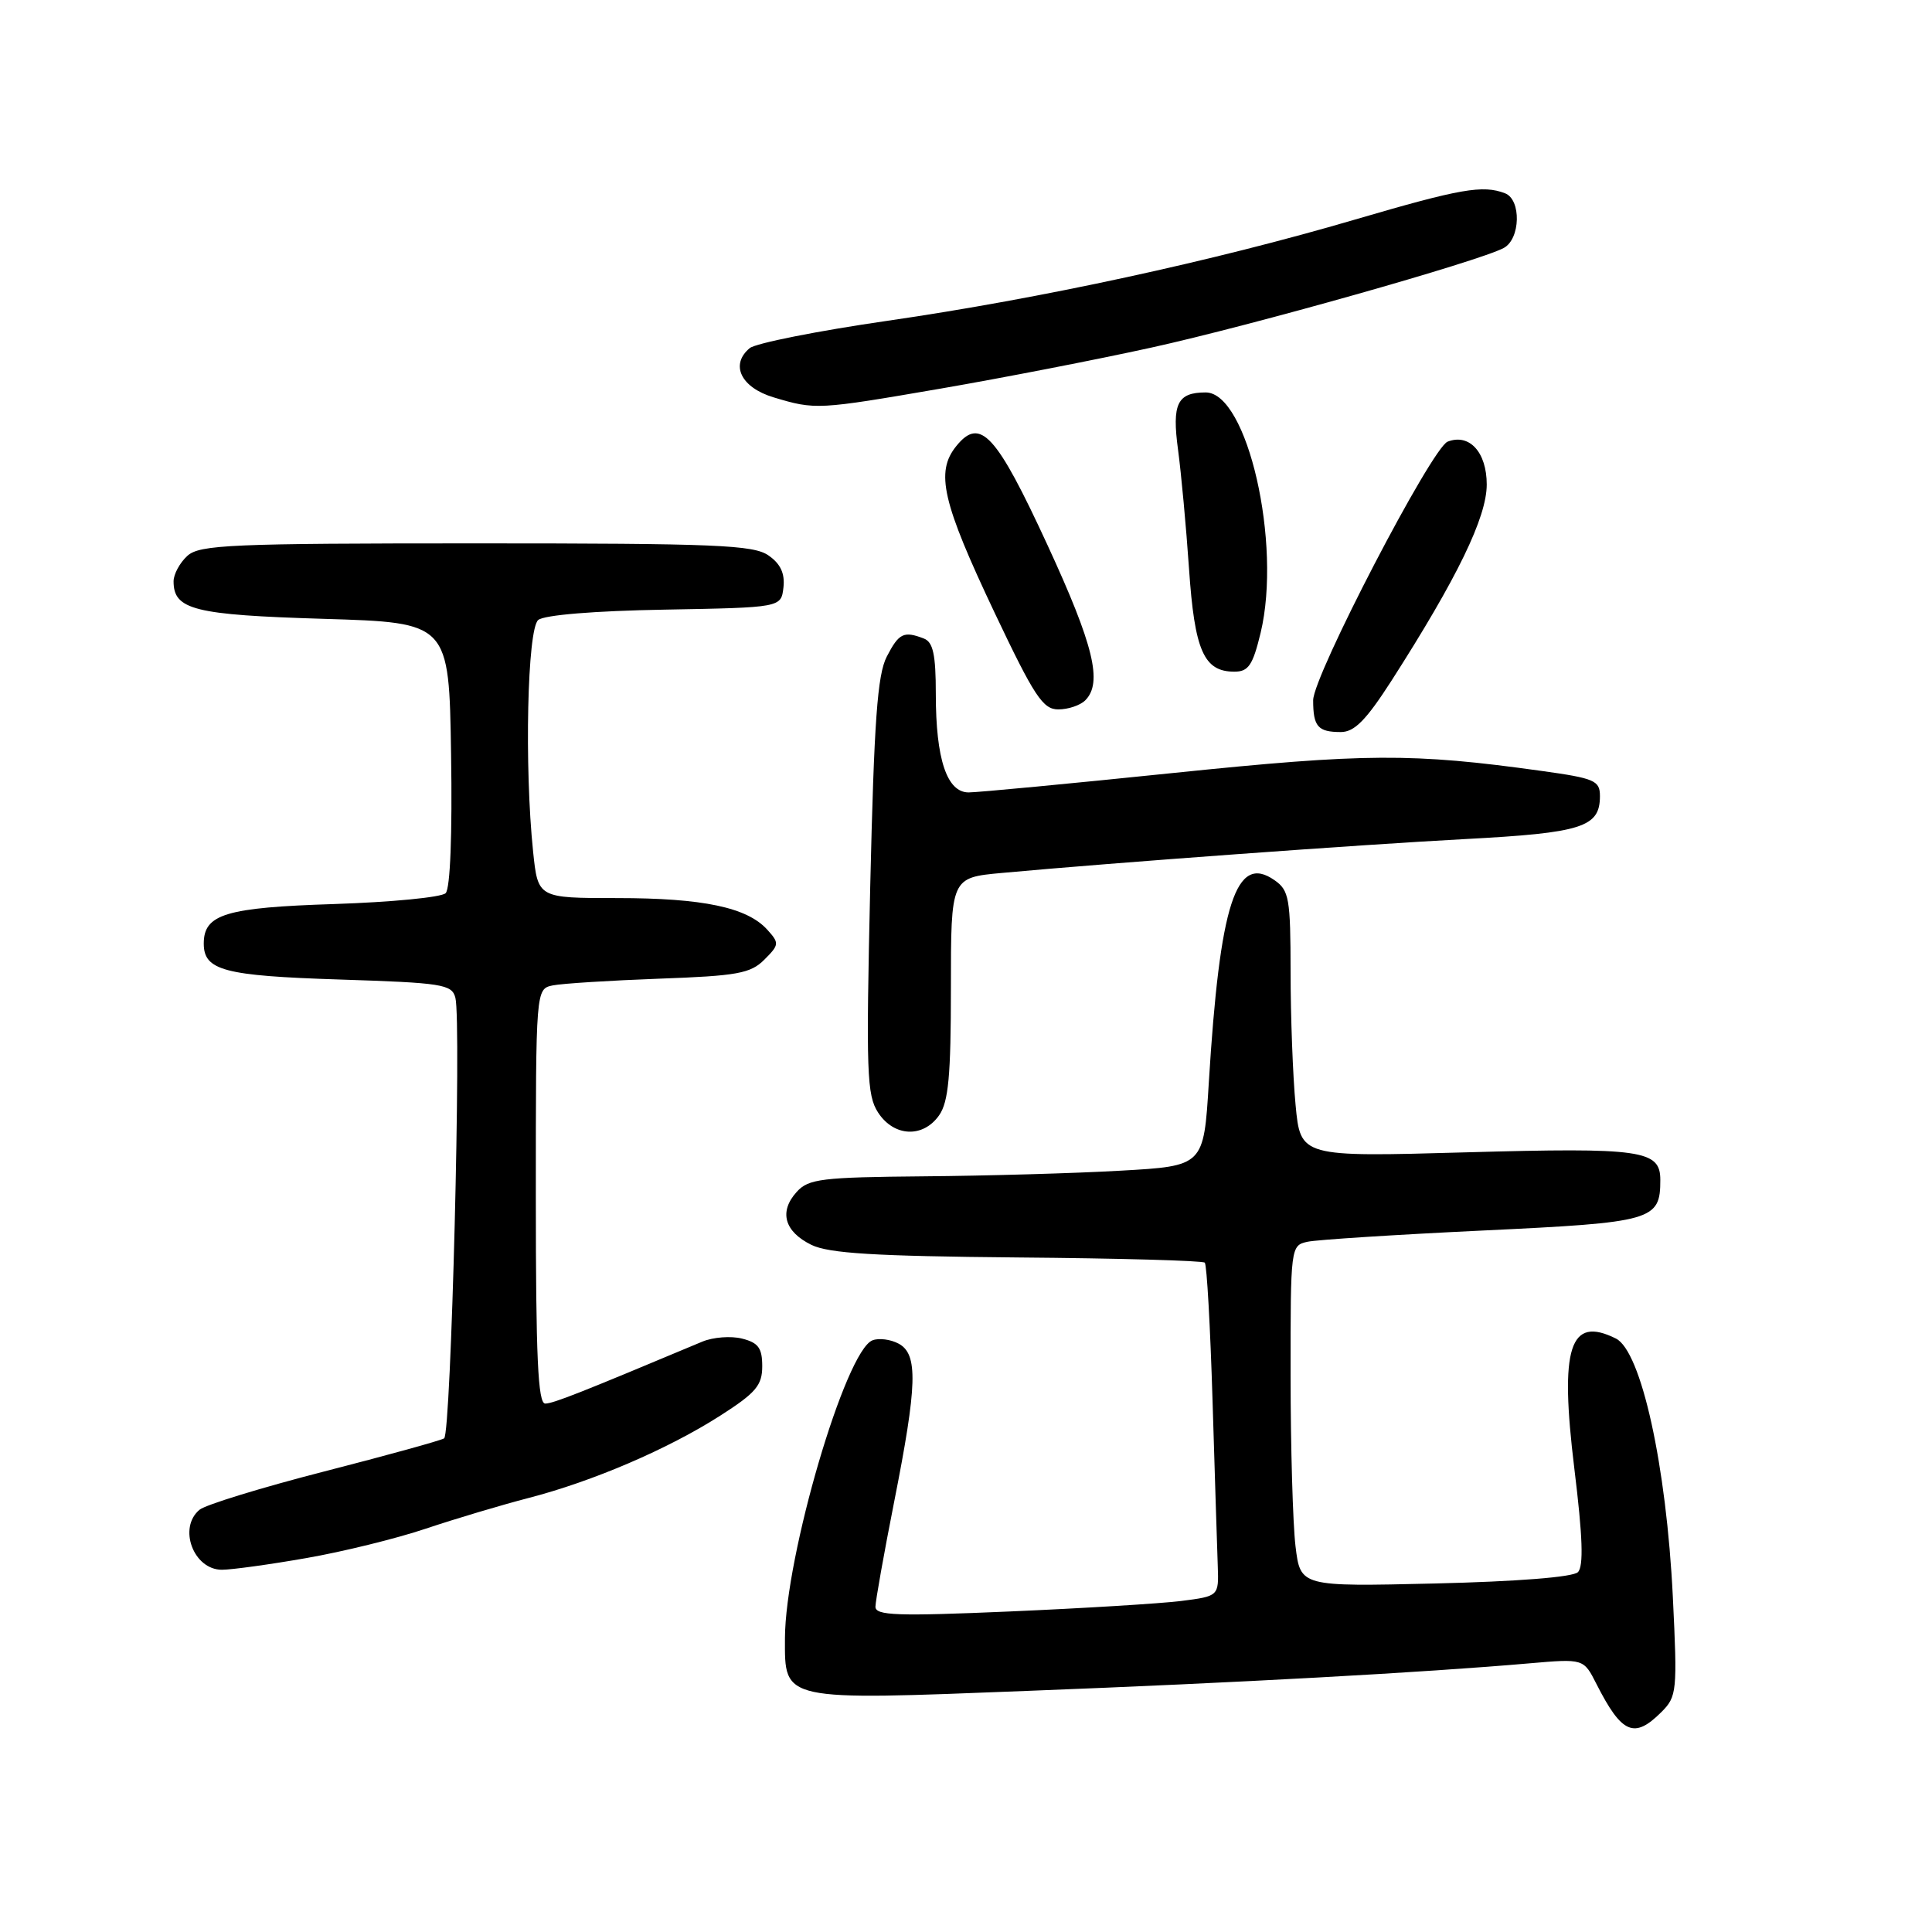 <?xml version="1.0" encoding="UTF-8" standalone="no"?>
<!DOCTYPE svg PUBLIC "-//W3C//DTD SVG 1.1//EN" "http://www.w3.org/Graphics/SVG/1.1/DTD/svg11.dtd" >
<svg xmlns="http://www.w3.org/2000/svg" xmlns:xlink="http://www.w3.org/1999/xlink" version="1.1" viewBox="0 0 256 256">
 <g >
 <path fill="currentColor"
d=" M 220.15 226.85 C 222.20 224.80 222.27 224.11 221.66 211.60 C 220.81 194.19 217.47 179.03 214.11 177.36 C 207.98 174.31 206.64 178.51 208.61 194.61 C 209.72 203.64 209.85 207.55 209.08 208.32 C 208.42 208.98 201.02 209.56 190.15 209.82 C 172.31 210.24 172.31 210.24 171.66 204.87 C 171.31 201.92 171.01 191.75 171.01 182.27 C 171.00 165.21 171.02 165.03 173.25 164.54 C 174.49 164.27 184.95 163.60 196.49 163.05 C 219.08 161.98 220.00 161.72 220.00 156.34 C 220.00 152.39 217.56 152.04 194.30 152.69 C 172.32 153.31 172.32 153.31 171.67 146.40 C 171.31 142.61 171.01 134.69 171.01 128.81 C 171.00 119.04 170.82 117.98 168.88 116.63 C 163.78 113.06 161.63 119.70 160.17 143.50 C 159.50 154.50 159.50 154.50 148.50 155.12 C 142.45 155.47 130.71 155.80 122.40 155.87 C 108.87 155.99 107.13 156.20 105.57 157.93 C 103.19 160.55 103.93 163.19 107.51 164.95 C 109.84 166.08 115.86 166.45 134.83 166.62 C 148.21 166.73 159.38 167.04 159.64 167.31 C 159.91 167.57 160.37 175.82 160.67 185.64 C 160.97 195.46 161.28 205.30 161.36 207.50 C 161.50 211.50 161.50 211.50 156.50 212.14 C 153.75 212.48 143.51 213.11 133.75 213.53 C 118.86 214.17 116.00 214.07 116.00 212.90 C 116.01 212.13 117.12 205.88 118.48 199.00 C 121.55 183.48 121.67 179.43 119.07 178.04 C 118.01 177.47 116.45 177.27 115.61 177.60 C 112.04 178.96 104.04 206.21 104.01 217.10 C 103.99 225.44 103.46 225.33 136.16 224.05 C 164.12 222.97 188.68 221.62 202.67 220.40 C 209.84 219.78 209.84 219.78 211.54 223.14 C 214.90 229.75 216.54 230.46 220.15 226.85 Z  M 40.55 206.46 C 45.40 205.62 52.55 203.86 56.44 202.55 C 60.32 201.25 66.42 199.43 70.00 198.50 C 78.52 196.30 88.52 192.01 95.44 187.58 C 100.16 184.56 101.00 183.57 101.00 181.03 C 101.00 178.62 100.48 177.91 98.32 177.37 C 96.85 177.00 94.49 177.18 93.07 177.77 C 76.81 184.59 73.32 185.97 72.25 185.98 C 71.28 186.00 71.00 179.85 71.00 158.52 C 71.00 131.04 71.00 131.04 73.25 130.57 C 74.49 130.32 80.83 129.92 87.34 129.68 C 97.70 129.31 99.45 128.99 101.28 127.16 C 103.26 125.18 103.28 124.97 101.67 123.19 C 99.00 120.23 93.13 119.00 81.78 119.00 C 71.28 119.00 71.28 119.00 70.64 112.85 C 69.47 101.60 69.87 83.35 71.32 82.15 C 72.12 81.49 78.77 80.94 88.07 80.78 C 103.50 80.50 103.50 80.50 103.81 77.85 C 104.02 75.99 103.43 74.71 101.83 73.60 C 99.85 72.21 94.87 72.00 63.11 72.00 C 30.59 72.00 26.46 72.18 24.83 73.65 C 23.82 74.57 23.00 76.09 23.00 77.03 C 23.00 80.80 25.72 81.48 42.90 82.00 C 59.50 82.50 59.50 82.50 59.77 99.93 C 59.94 110.55 59.66 117.74 59.05 118.35 C 58.50 118.90 51.86 119.54 44.28 119.79 C 29.91 120.25 27.00 121.13 27.00 125.03 C 27.00 128.59 29.69 129.30 44.96 129.79 C 58.62 130.23 59.88 130.42 60.34 132.21 C 61.16 135.34 59.77 190.03 58.85 190.59 C 58.39 190.88 51.24 192.85 42.95 194.98 C 34.66 197.11 27.23 199.39 26.44 200.05 C 23.56 202.44 25.64 208.00 29.40 208.00 C 30.69 208.00 35.71 207.31 40.55 206.46 Z  M 124.44 147.78 C 125.68 146.01 126.00 142.55 126.00 130.92 C 126.00 116.29 126.00 116.29 132.75 115.67 C 147.77 114.29 180.37 111.91 194.16 111.18 C 209.64 110.36 212.00 109.61 212.00 105.49 C 212.00 103.43 211.32 103.13 204.25 102.15 C 187.10 99.76 180.95 99.80 155.50 102.42 C 141.75 103.84 129.53 105.00 128.35 105.00 C 125.47 105.00 124.00 100.60 124.00 91.96 C 124.00 86.73 123.64 85.08 122.42 84.61 C 119.75 83.58 119.11 83.89 117.50 87.01 C 116.26 89.41 115.82 95.51 115.31 117.44 C 114.75 142.12 114.85 145.12 116.36 147.43 C 118.47 150.65 122.32 150.81 124.44 147.78 Z  M 184.37 90.21 C 193.09 76.60 197.00 68.55 197.00 64.20 C 197.00 59.92 194.70 57.40 191.82 58.52 C 189.71 59.35 174.00 89.55 174.00 92.79 C 174.00 96.28 174.63 97.00 177.67 97.00 C 179.47 97.00 181.02 95.42 184.37 90.21 Z  M 143.80 92.80 C 146.13 90.47 144.93 85.51 138.82 72.27 C 132.01 57.51 129.88 55.19 126.72 59.10 C 123.92 62.55 124.84 66.52 131.82 81.25 C 137.06 92.29 138.19 94.00 140.23 94.00 C 141.54 94.00 143.14 93.46 143.80 92.80 Z  M 167.04 83.85 C 169.87 72.04 165.29 52.00 159.76 52.00 C 155.99 52.00 155.27 53.50 156.10 59.62 C 156.51 62.68 157.17 69.76 157.55 75.34 C 158.29 86.22 159.51 89.00 163.56 89.00 C 165.43 89.00 166.00 88.15 167.04 83.85 Z  M 124.71 51.48 C 132.76 50.09 145.29 47.66 152.55 46.06 C 165.75 43.16 195.95 34.63 199.25 32.86 C 201.48 31.67 201.60 26.44 199.42 25.61 C 196.48 24.48 193.55 24.99 179.59 29.08 C 160.75 34.61 137.95 39.55 117.64 42.50 C 108.36 43.84 100.13 45.48 99.34 46.13 C 96.71 48.32 98.18 51.35 102.50 52.65 C 108.06 54.32 108.31 54.30 124.71 51.48 Z "/>
</g>
</svg>